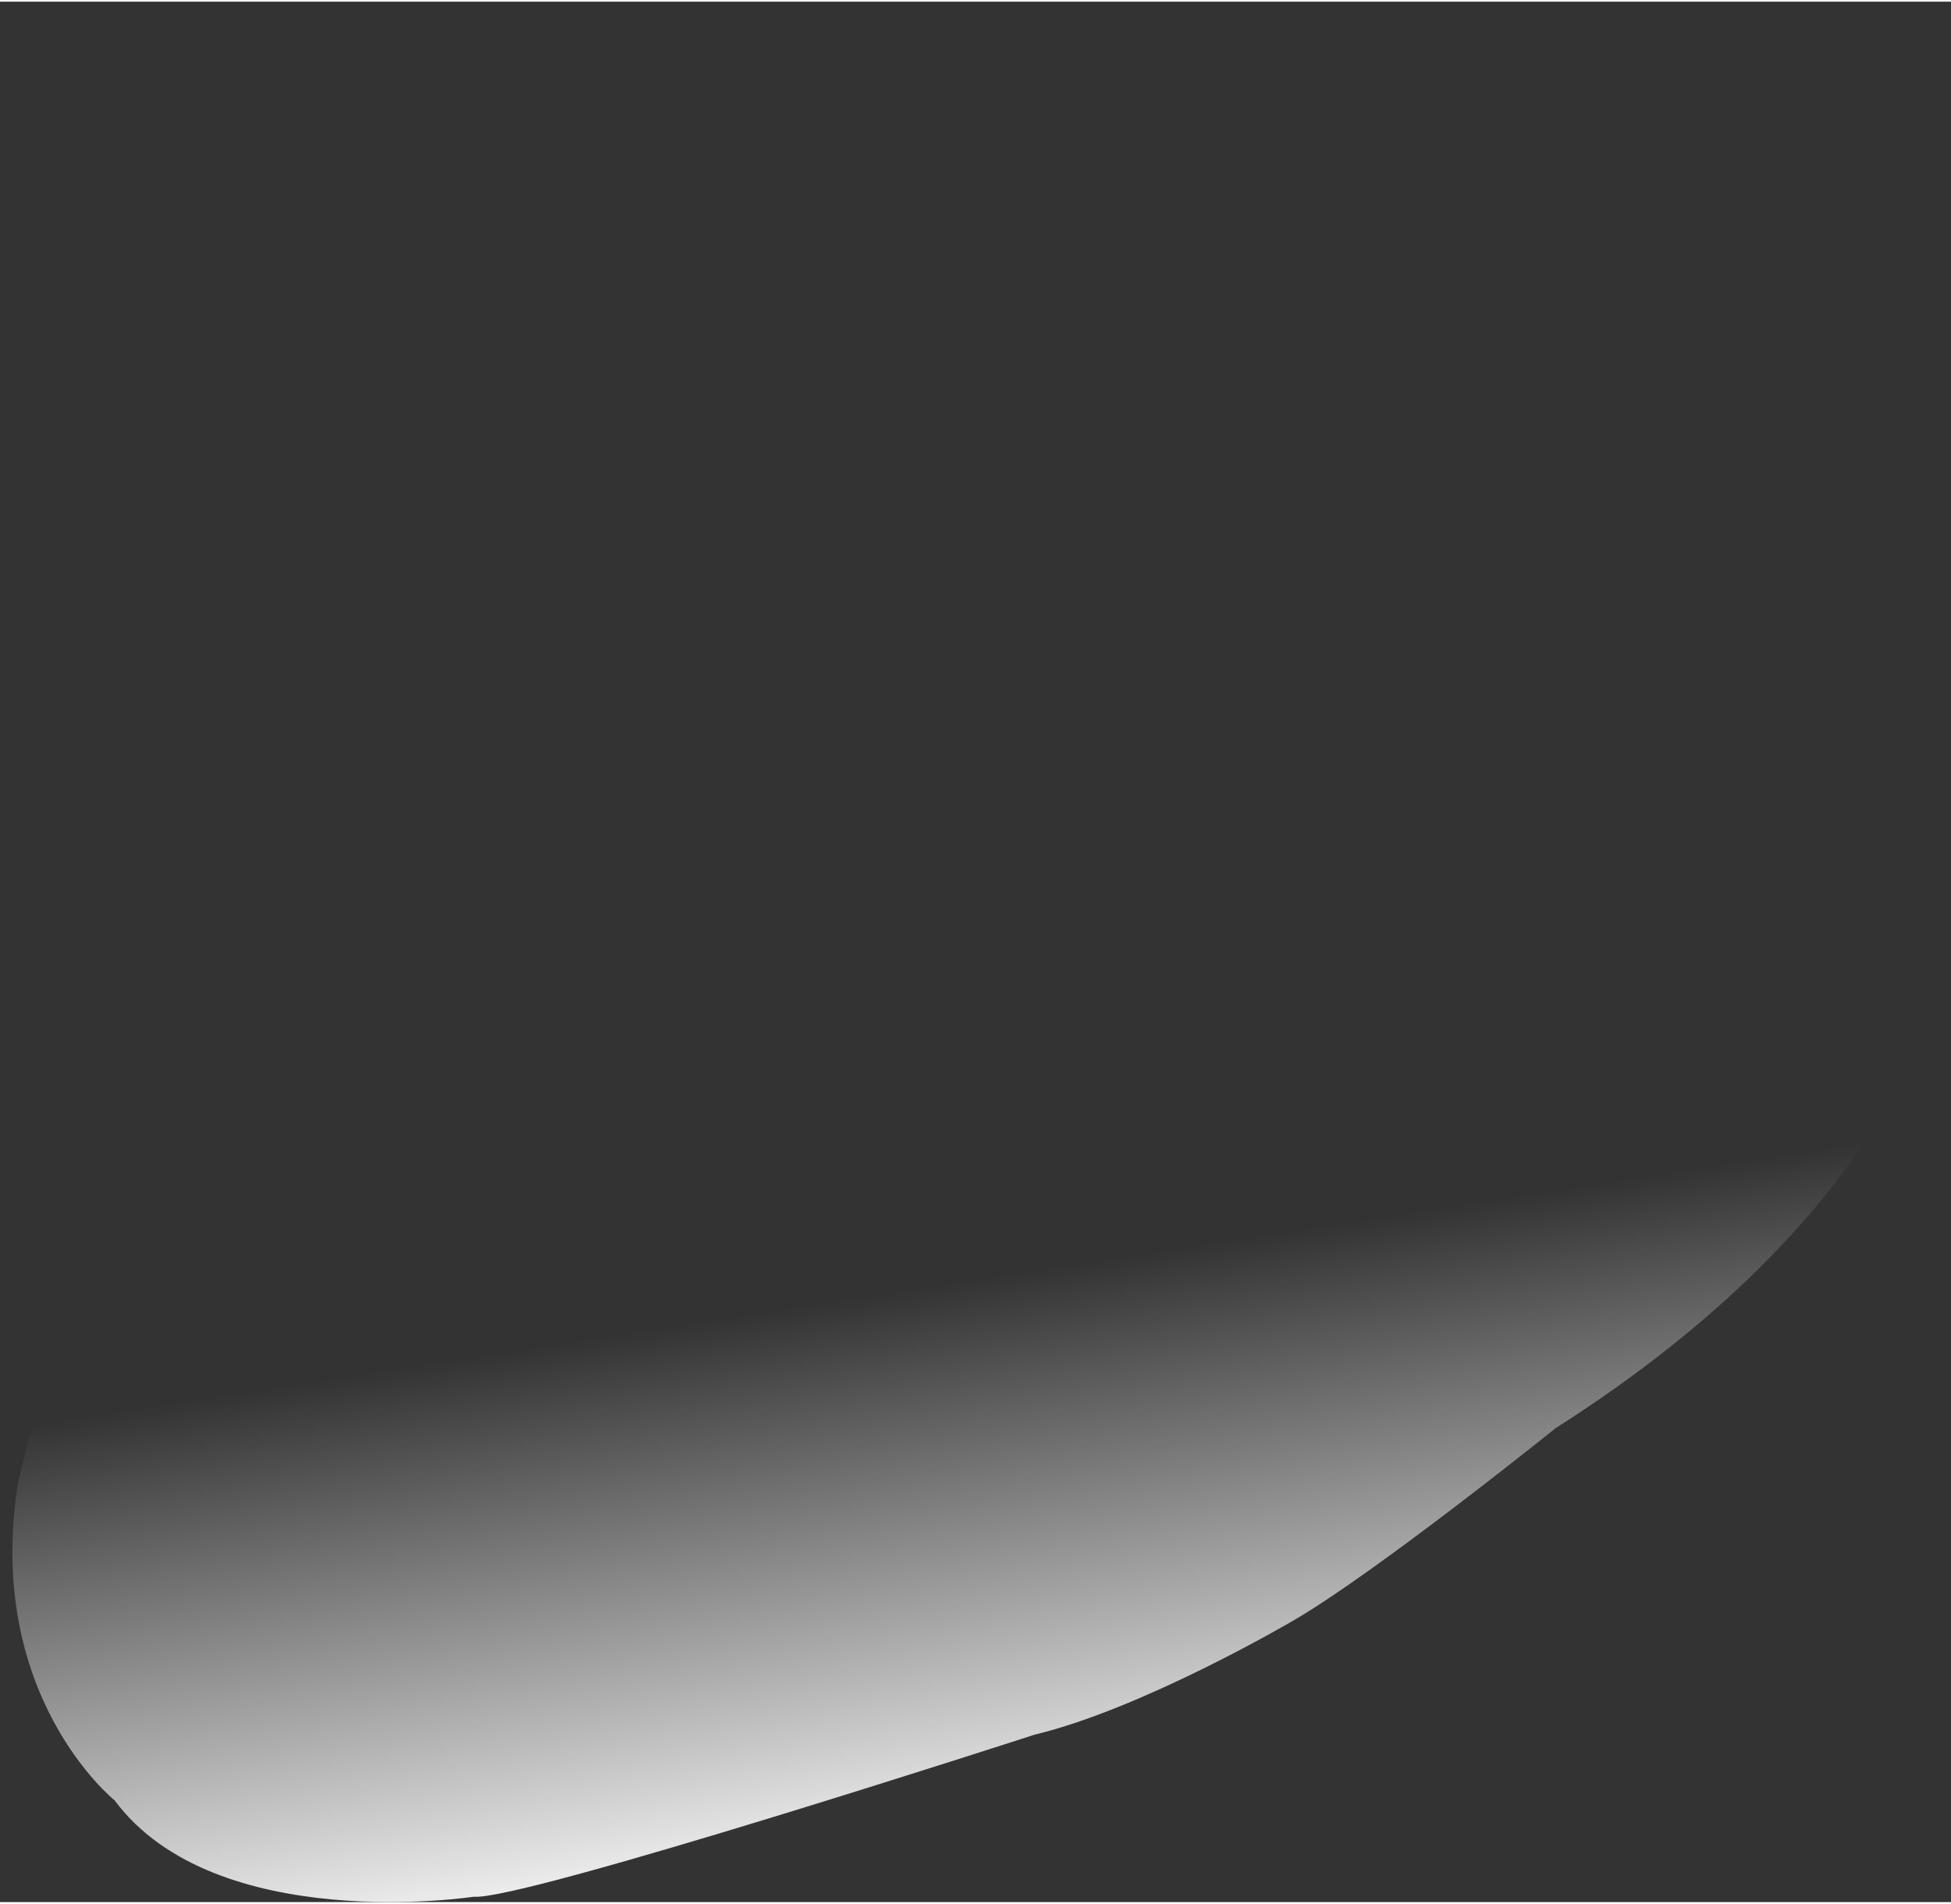 <?xml version="1.0" encoding="UTF-8"?>
<!DOCTYPE svg PUBLIC "-//W3C//DTD SVG 1.1//EN" "http://www.w3.org/Graphics/SVG/1.1/DTD/svg11.dtd">
<!-- Creator: CorelDRAW 2019 (64-Bit) -->
<svg xmlns="http://www.w3.org/2000/svg" xml:space="preserve" width="373px" height="364px" version="1.1" style="shape-rendering:geometricPrecision; text-rendering:geometricPrecision; image-rendering:optimizeQuality; fill-rule:evenodd; clip-rule:evenodd"
viewBox="0 0 458.19 446.35"
 xmlns:xlink="http://www.w3.org/1999/xlink">
 <rect x="0" y="0" width="458.19" height="446.35" fill="#333333" stroke="none"/>
 <defs>
  <style type="text/css">
   <![CDATA[
    .fil0 {fill:white}
   ]]>
  </style>
   <mask id="id0">
  <linearGradient id="id1" gradientUnits="userSpaceOnUse" x1="238.64" y1="438.38" x2="168.88" y2="-14.46">
   <stop offset="0" style="stop-opacity:1; stop-color:white"/>
   <stop offset="0.302" style="stop-opacity:-127.502; stop-color:white"/>
   <stop offset="1" style="stop-opacity:0; stop-color:white"/>
  </linearGradient>
    <rect style="fill:url(#id1)" x="-1.28" y="-1.28" width="460.75" height="448.91"/>
   </mask>
 </defs>
 <g id="Layer_x0020_1">
  <path class="fil0" style="mask:url(#id0)" d="M0.19 72.74c0,0 3.09,-81.26 84.35,-72 0,0 14.4,-2.06 48.34,12.34 33.95,14.4 40.12,14.4 40.12,14.4 0,0 24.68,16.46 92.57,23.66 0,0 56.58,1.03 77.15,11.31 20.57,10.29 51.43,14.4 90.52,79.21 39.08,64.8 20.57,92.57 20.57,92.57 0,0 -9.26,50.4 -88.46,100.8 0,0 -42.18,33.95 -61.72,45.26 0,0 -34.97,20.57 -60.69,26.75 0,0 -120.35,39.08 -131.66,38.05 0,0 -60.69,9.26 -84.35,-22.62 0,0 -30.85,-24.69 -22.62,-75.09 0,0 29.83,-111.09 9.25,-181.04 0,0 -15.43,-61.71 -13.37,-93.6z"/>
 </g>
</svg>
